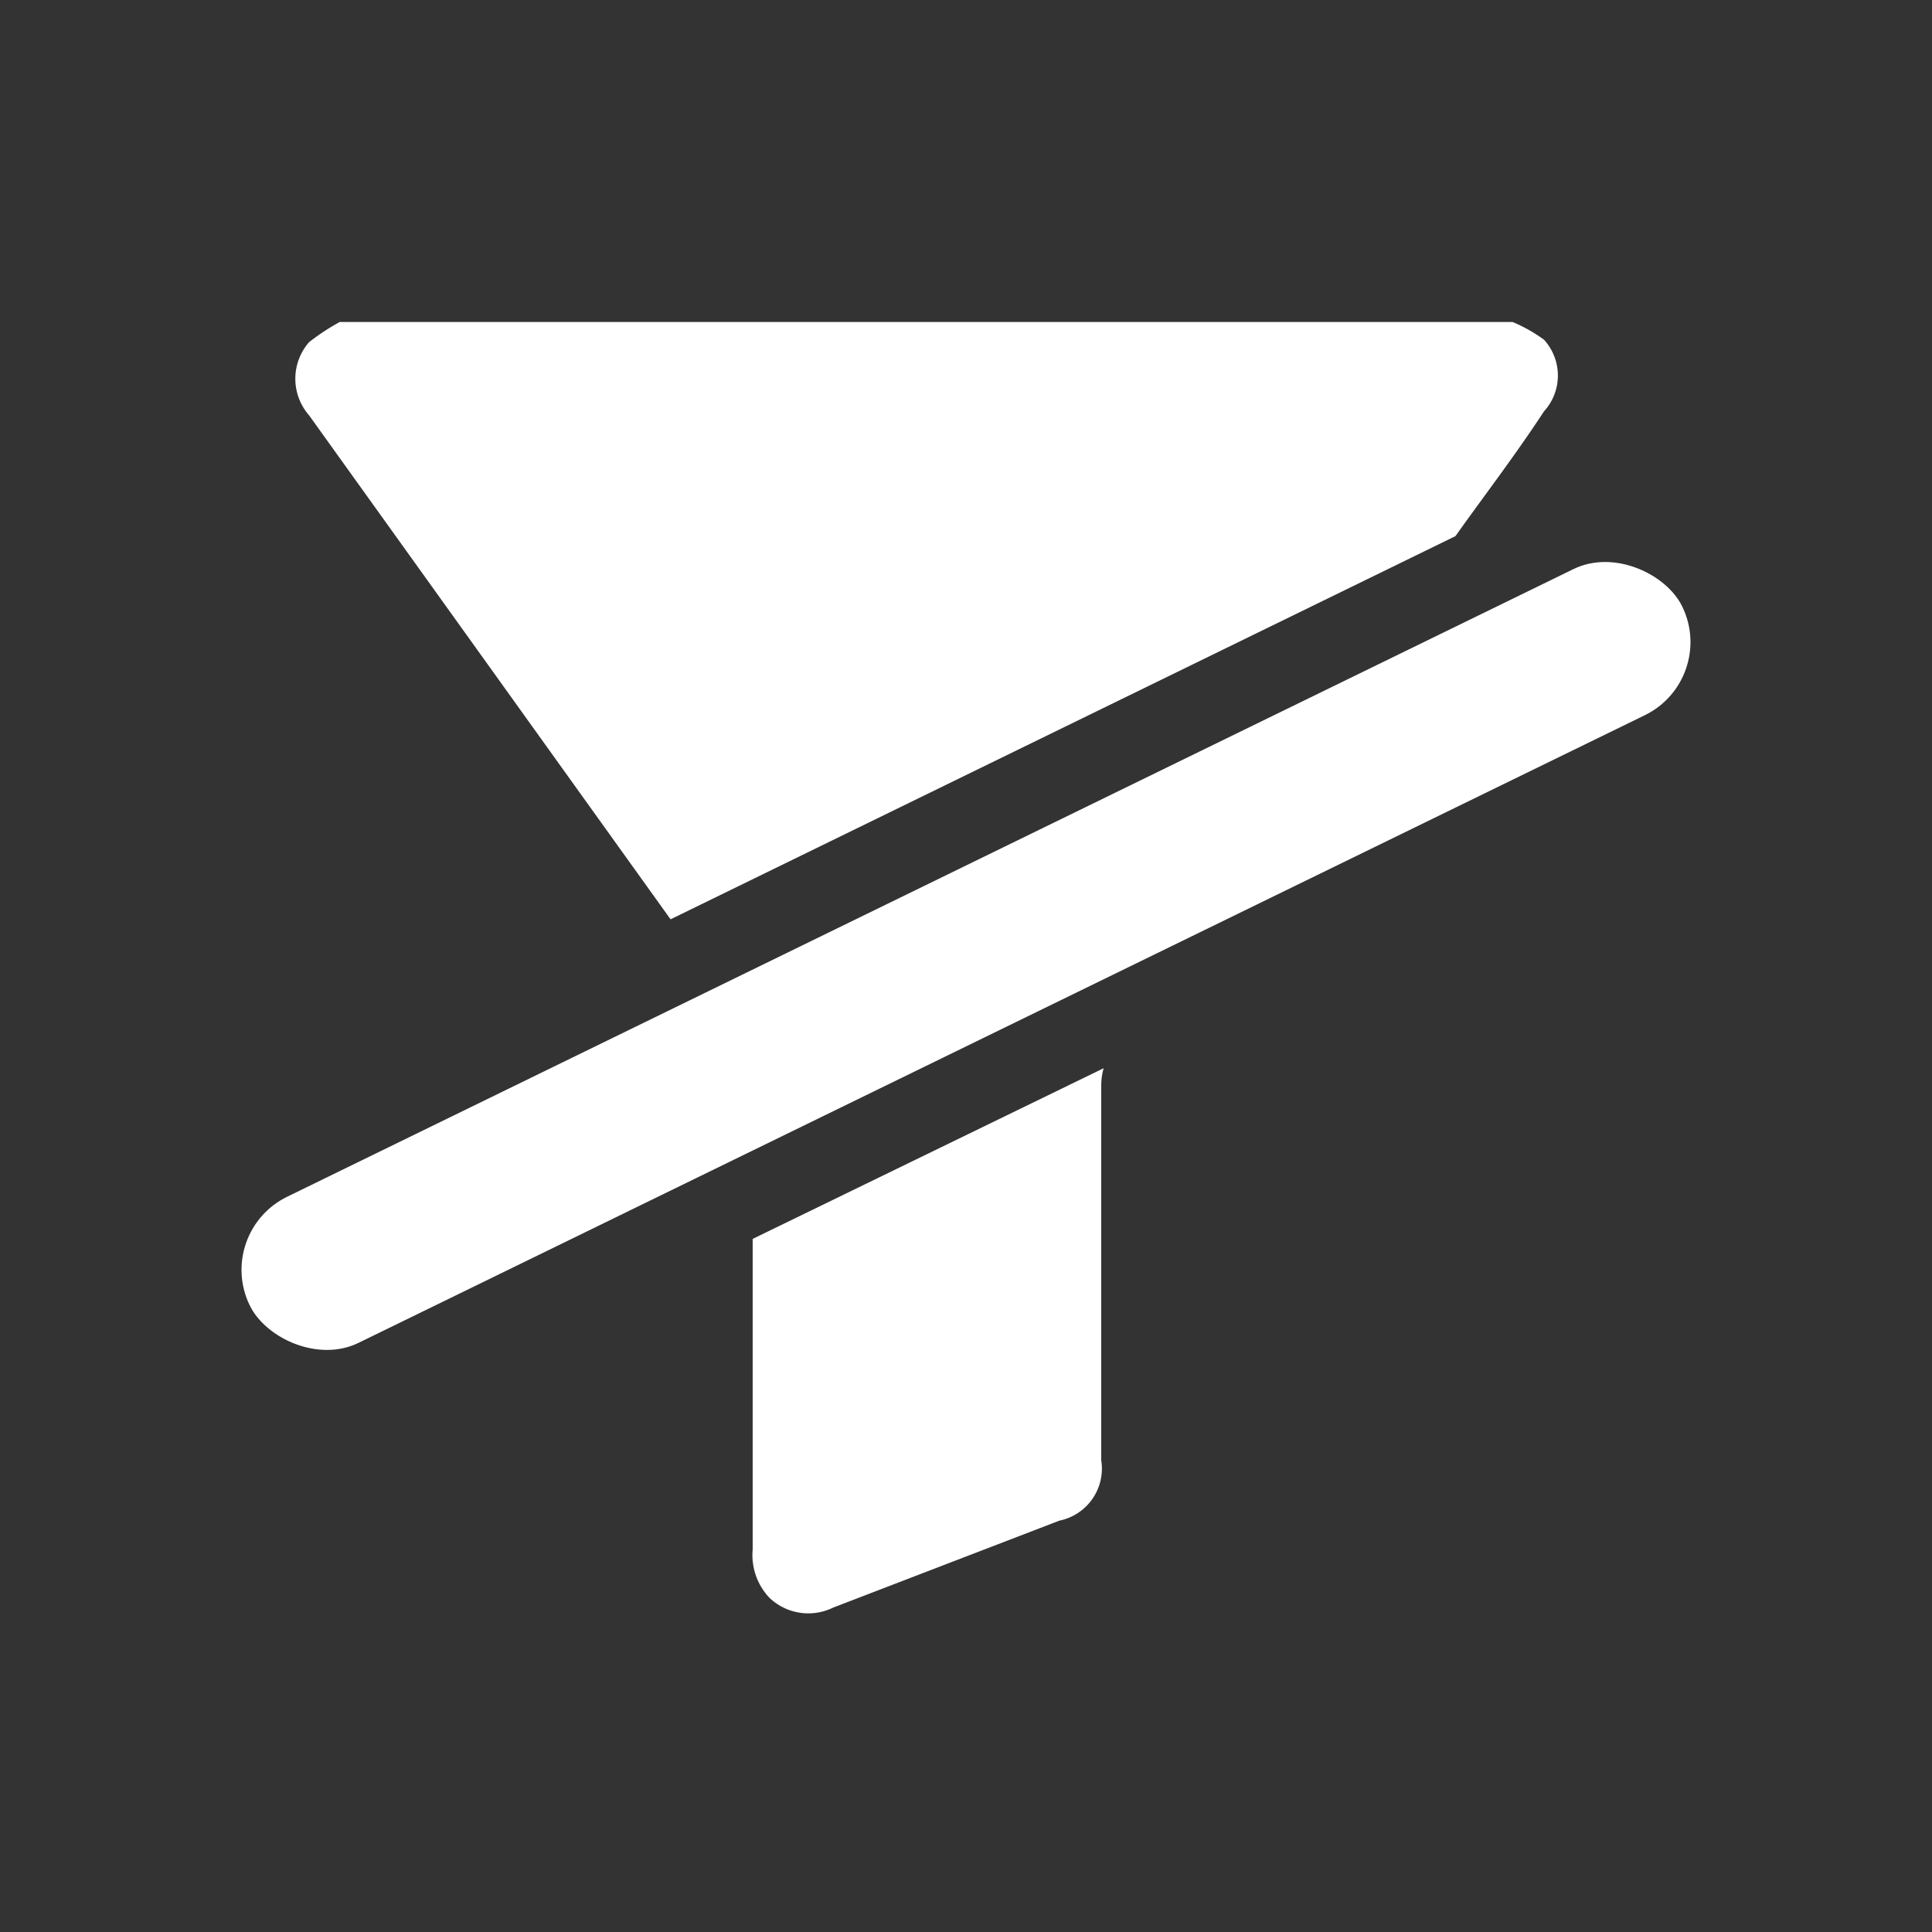 <svg id="Main" xmlns="http://www.w3.org/2000/svg" viewBox="0 0 24 24"><rect x="0" y="0" width="24" height="24" fill="#333333" stroke="none"/><defs><style>.cls-1{fill:none;}.cls-2{fill:#fff;}</style></defs><g id="wrapper"><rect class="cls-1" width="24" height="24"/></g><g id="clear-filters"><path class="cls-2" d="M13.71,13.27,9.35,15.39v3.86a.77.77,0,0,0,.21.6.7.7,0,0,0,.79.12l2.81-1.08a.66.66,0,0,0,.52-.75V13.49A.78.78,0,0,1,13.71,13.27Z"/><path class="cls-2" d="M8.33,11.42l9.75-4.76c.37-.52.74-1,1.1-1.55a.66.66,0,0,0,0-.89A1.91,1.91,0,0,0,18.79,4H4.22a2.78,2.78,0,0,0-.38.25.69.69,0,0,0,0,.91Z"/><rect class="cls-2" x="2.1" y="10.86" width="19.8" height="2.02" rx="1.01" transform="translate(-3.99 6.47) rotate(-26.01)"/></g></svg>